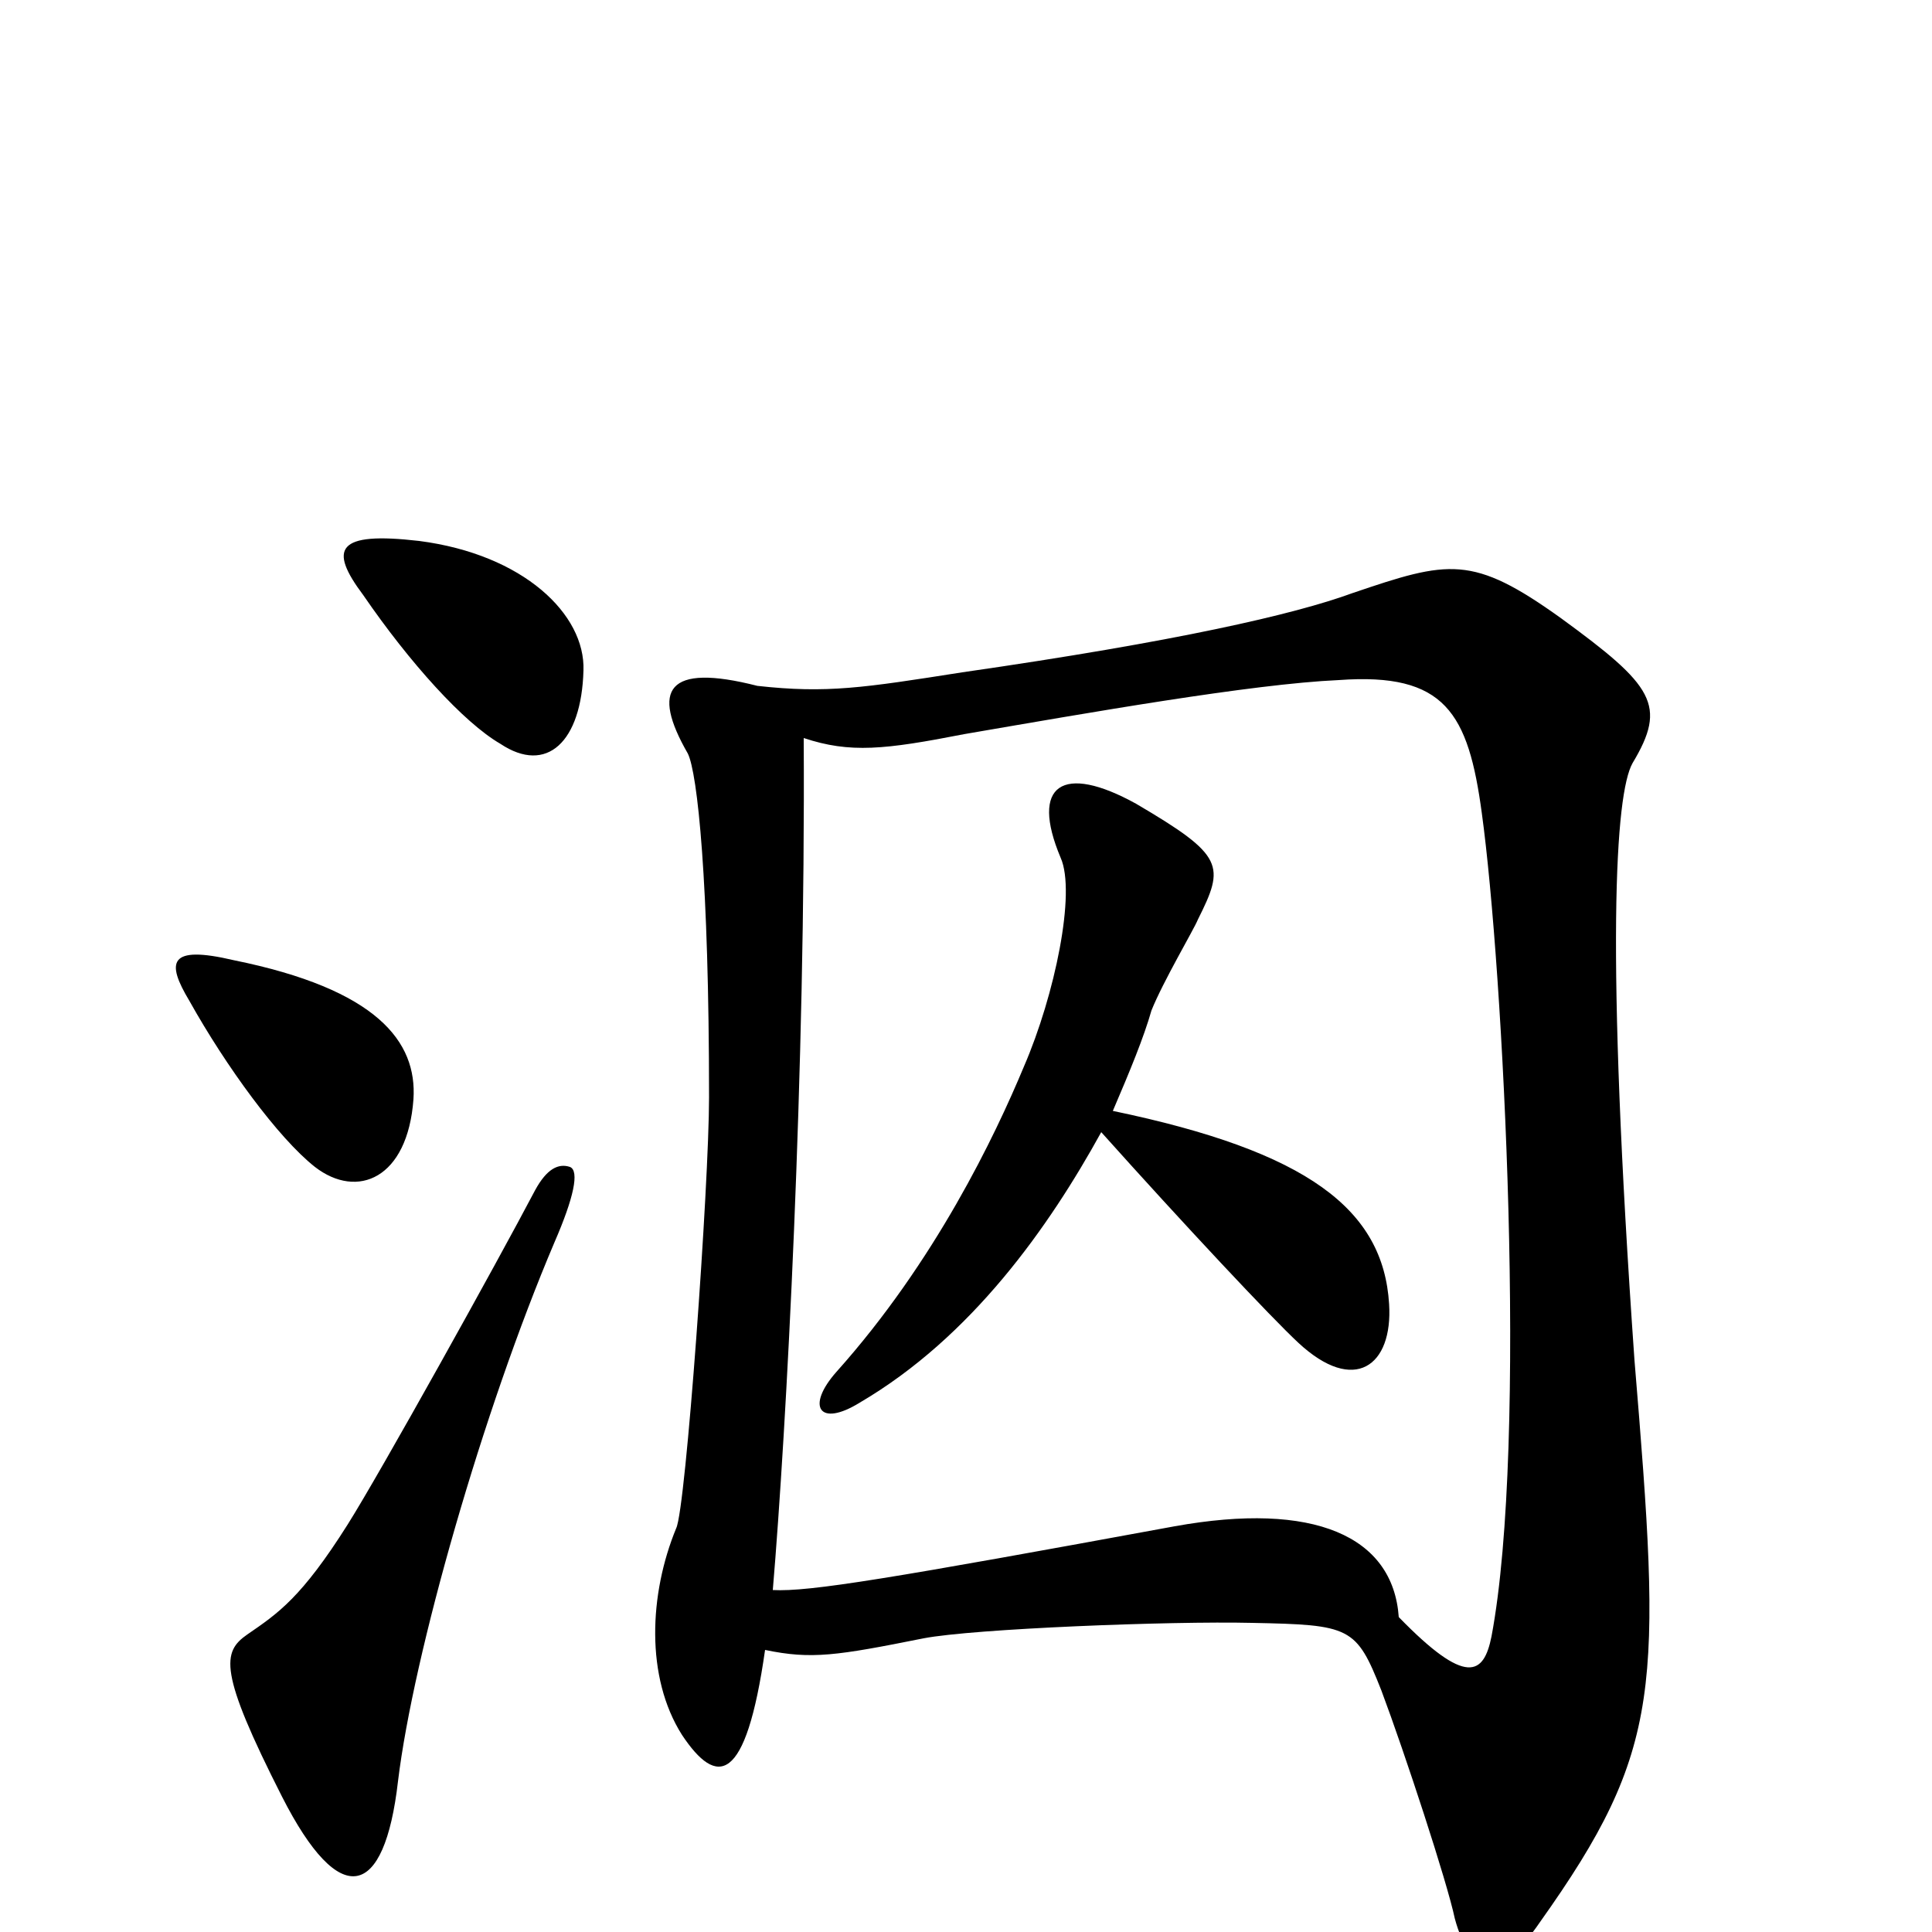 <svg xmlns="http://www.w3.org/2000/svg" viewBox="0 -1000 1000 1000">
	<path fill="#000000" d="M302 -653C303 -682 271 -713 217 -720C174 -725 170 -716 188 -692C212 -657 240 -626 259 -615C283 -599 301 -616 302 -653ZM214 -431C216 -461 195 -488 121 -503C87 -511 86 -502 98 -482C117 -448 144 -411 163 -396C185 -379 211 -390 214 -431ZM846 -296C831 -509 836 -589 845 -605C863 -635 856 -645 808 -680C762 -713 750 -710 700 -693C670 -682 609 -668 498 -652C447 -644 428 -641 392 -645C345 -657 337 -643 356 -610C361 -600 367 -544 367 -432C367 -387 355 -219 350 -209C336 -175 334 -132 353 -102C371 -75 386 -76 396 -146C420 -141 433 -143 478 -152C504 -157 606 -161 648 -160C699 -159 702 -158 715 -125C727 -93 749 -26 753 -7C761 23 778 23 797 -5C861 -95 860 -127 846 -296ZM295 -396C289 -398 283 -395 277 -384C257 -346 197 -238 180 -211C156 -173 144 -165 128 -154C115 -145 113 -135 146 -70C176 -11 199 -17 206 -78C214 -144 250 -270 287 -357C297 -380 300 -394 295 -396ZM772 -153C768 -133 759 -127 724 -163C721 -205 680 -223 608 -210C461 -183 419 -176 400 -177C407 -260 417 -445 416 -618C440 -610 458 -612 499 -620C563 -631 648 -646 693 -648C748 -652 760 -631 767 -579C778 -499 791 -254 772 -153ZM719 -325C716 -374 677 -404 576 -425C585 -446 592 -463 596 -477C602 -492 618 -519 620 -524C634 -552 634 -557 588 -584C550 -605 533 -594 549 -556C557 -538 546 -485 530 -448C515 -412 484 -347 433 -290C417 -272 424 -261 445 -274C503 -308 543 -365 570 -414C613 -366 658 -318 672 -305C701 -278 721 -293 719 -325Z"/>
</svg>